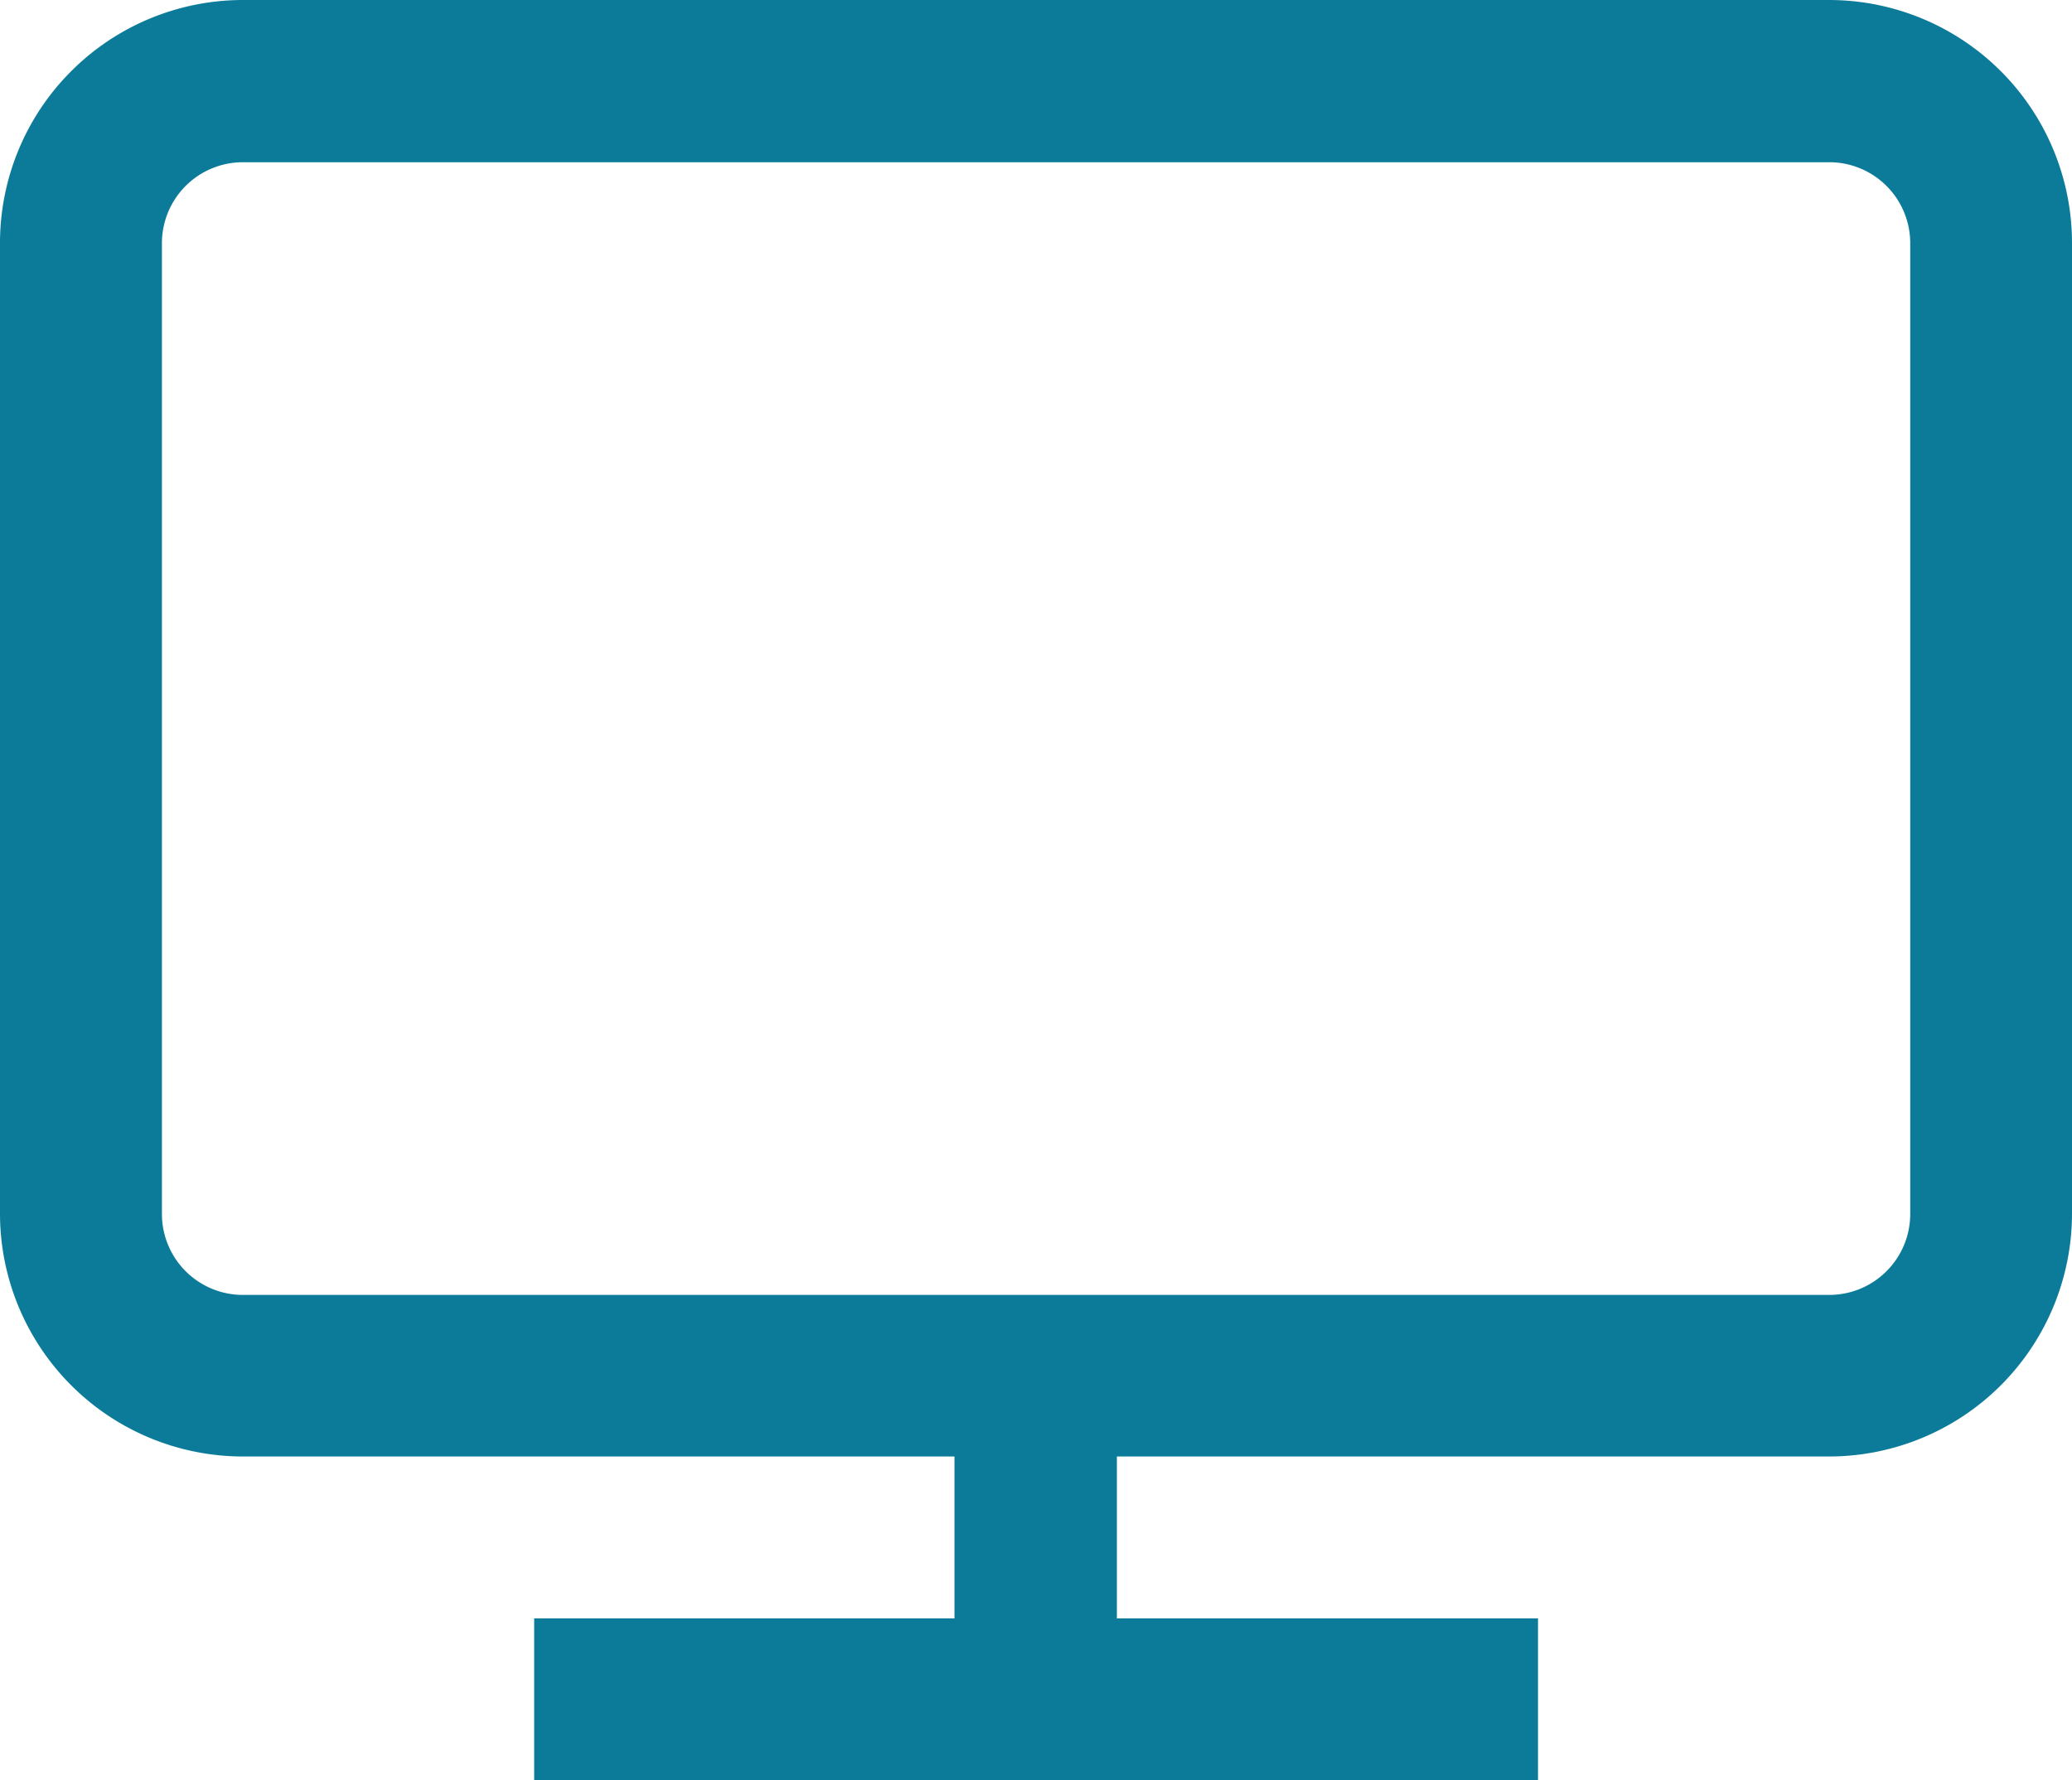 <svg xmlns="http://www.w3.org/2000/svg" width="12.591" height="10.82" viewBox="0 0 12.591 10.82"><defs><style>.a{fill:#0b7b99;}</style></defs><g transform="translate(0 0)"><path class="a" d="M11.116,36H1.476A1.477,1.477,0,0,0,0,37.476v5.9a1.477,1.477,0,0,0,1.476,1.476H5.8v.984H3.246v.984h6.1v-.984H6.787v-.984h4.328a1.477,1.477,0,0,0,1.476-1.476v-5.9A1.477,1.477,0,0,0,11.116,36Zm.492,7.378a.492.492,0,0,1-.492.492H1.476a.492.492,0,0,1-.492-.492v-5.9a.492.492,0,0,1,.492-.492h9.64a.492.492,0,0,1,.492.492Z" transform="translate(0 -36)"/></g></svg>